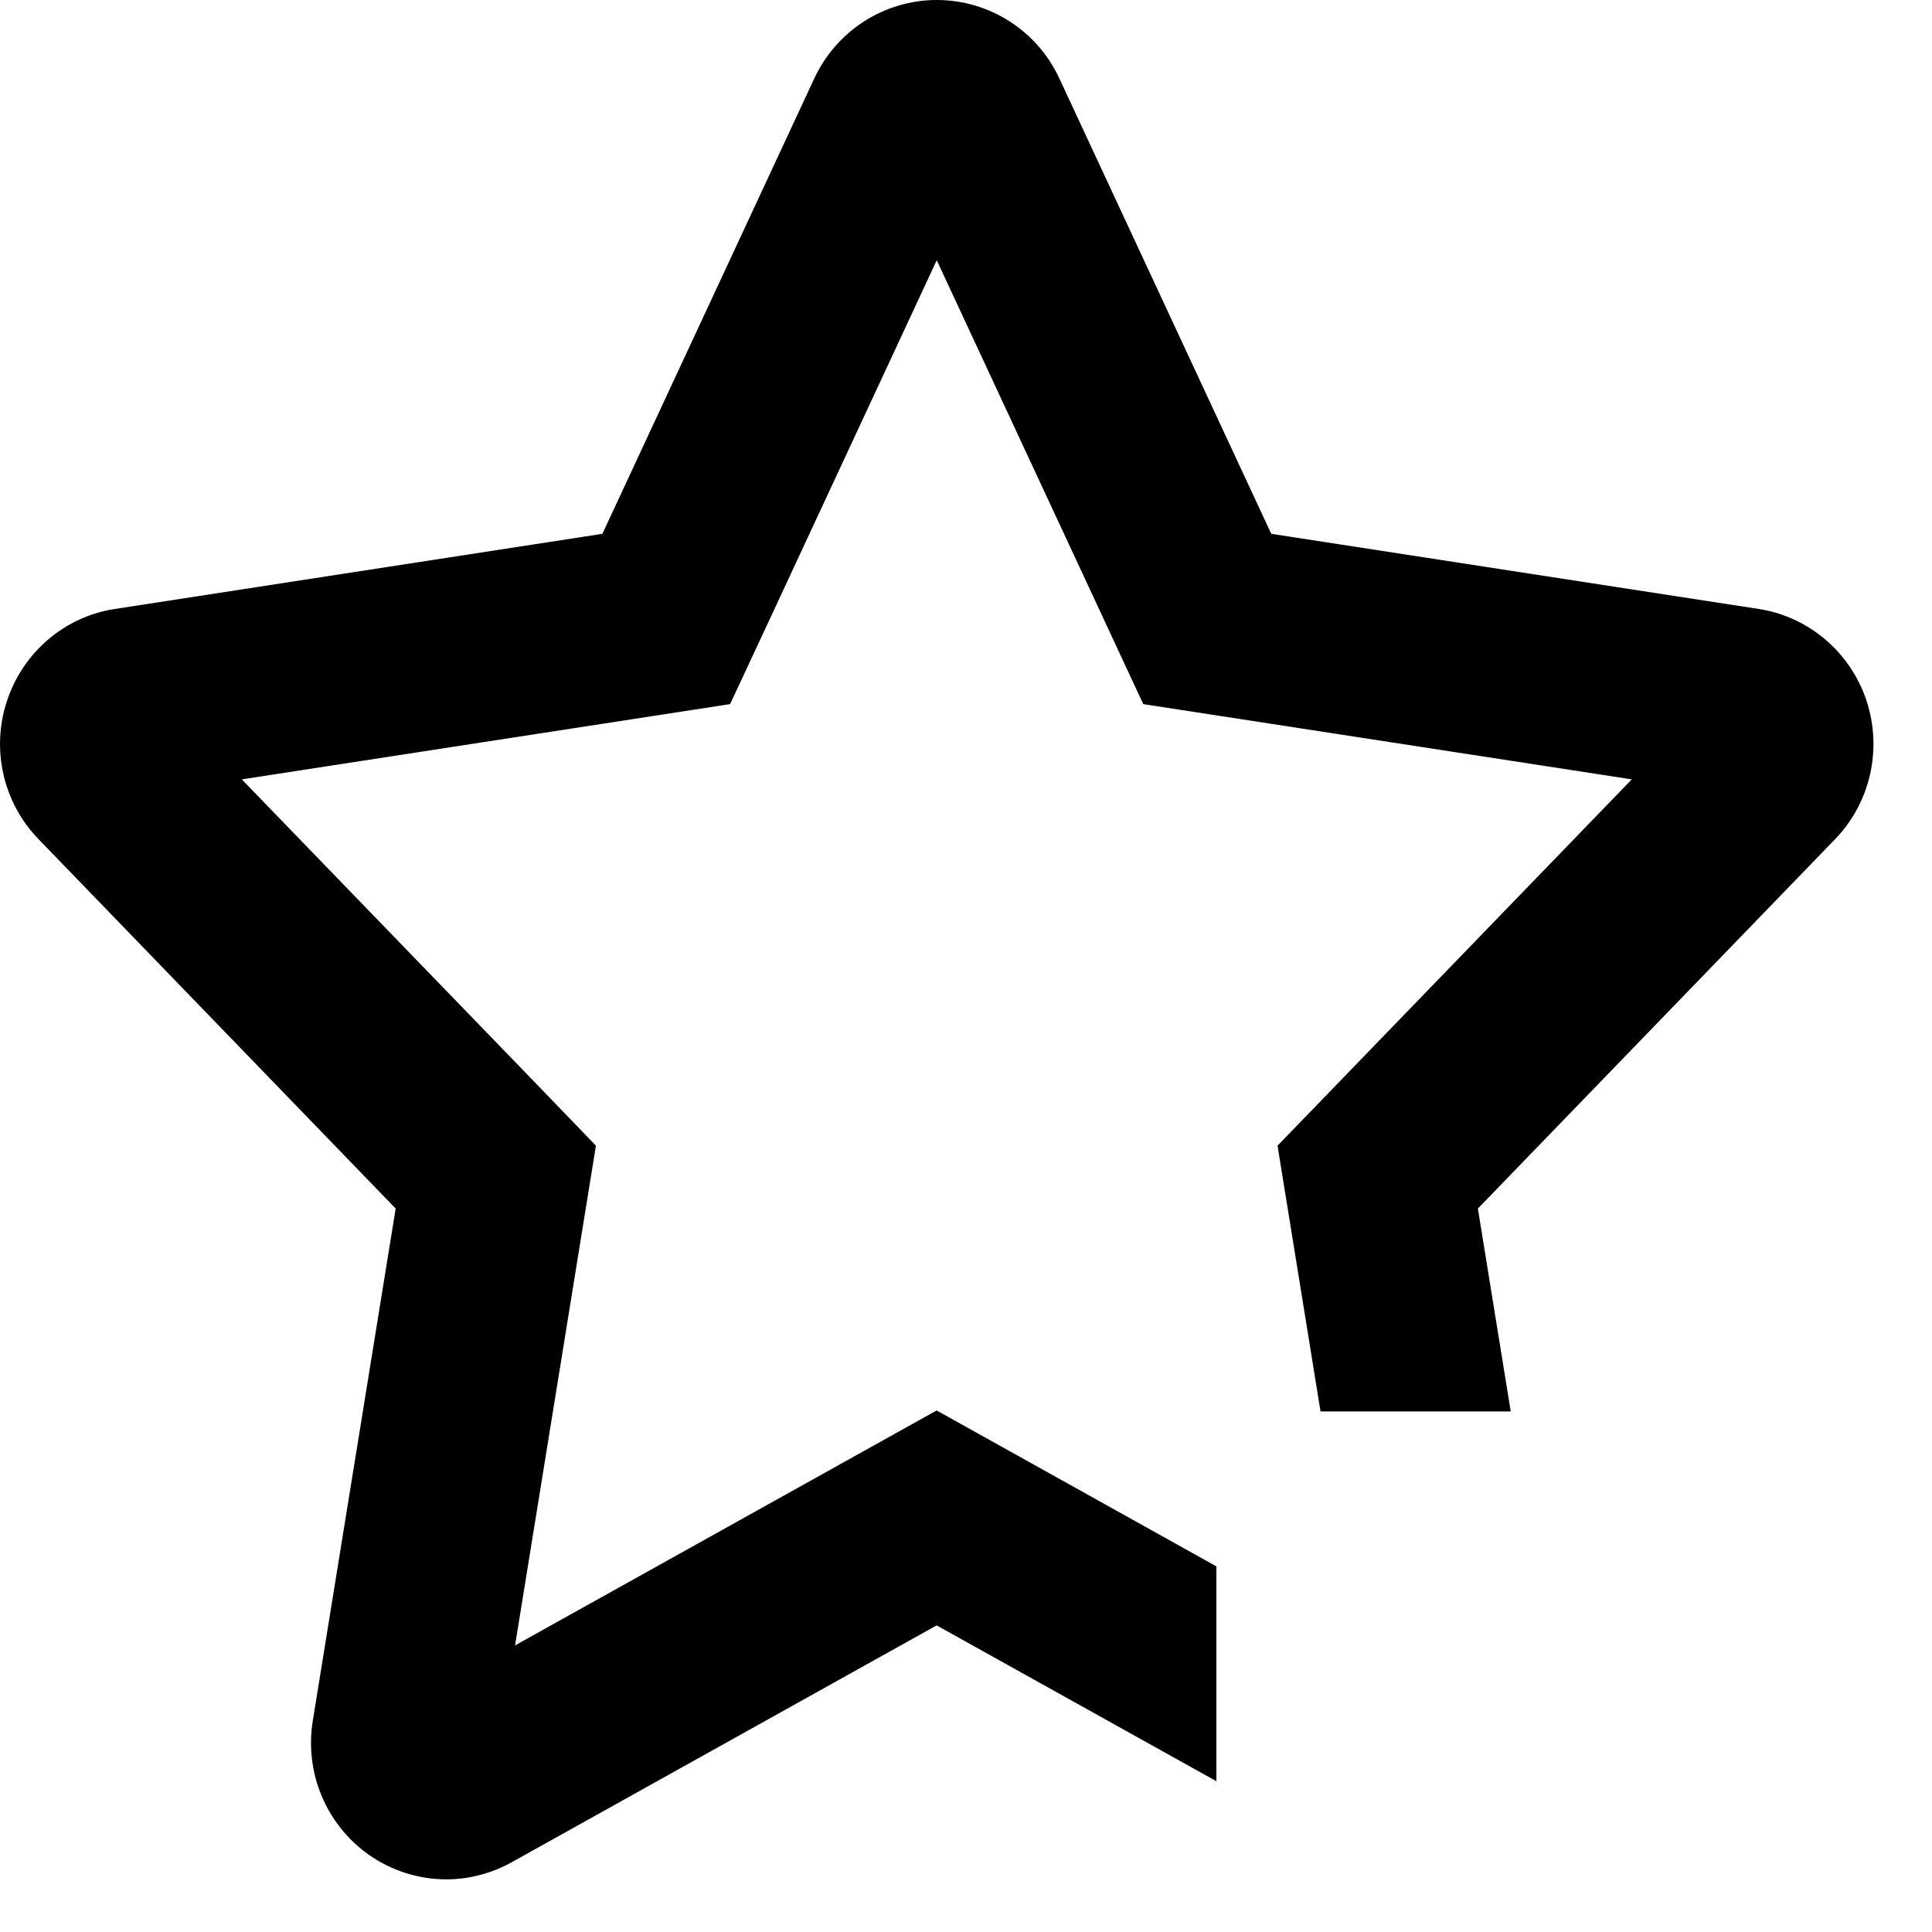 <svg width="20" height="20" viewBox="0 0 20 20" fill="none" xmlns="http://www.w3.org/2000/svg">
<path d="M19.322 7.253C19.155 6.751 18.724 6.384 18.206 6.304L13.16 5.526L10.966 0.811C10.736 0.316 10.241 0 9.697 0C9.155 0 8.66 0.317 8.43 0.811L6.236 5.526L1.189 6.304C0.67 6.383 0.24 6.751 0.073 7.253C-0.094 7.755 0.032 8.309 0.398 8.686L4.096 12.511L3.238 17.814C3.151 18.349 3.375 18.884 3.813 19.197C4.054 19.367 4.336 19.455 4.619 19.455C4.853 19.455 5.085 19.395 5.297 19.278L9.696 16.826L12.592 18.439V16.215L9.696 14.601L5.332 17.033L6.169 11.86L5.493 11.159L2.503 8.068L7.558 7.289L7.998 6.346L9.697 2.694L11.835 7.289L16.892 8.068L13.225 11.86L13.67 14.611H15.639L15.299 12.511L18.998 8.686C19.363 8.308 19.488 7.754 19.321 7.251L19.322 7.253Z" fill="black"/>
</svg>
